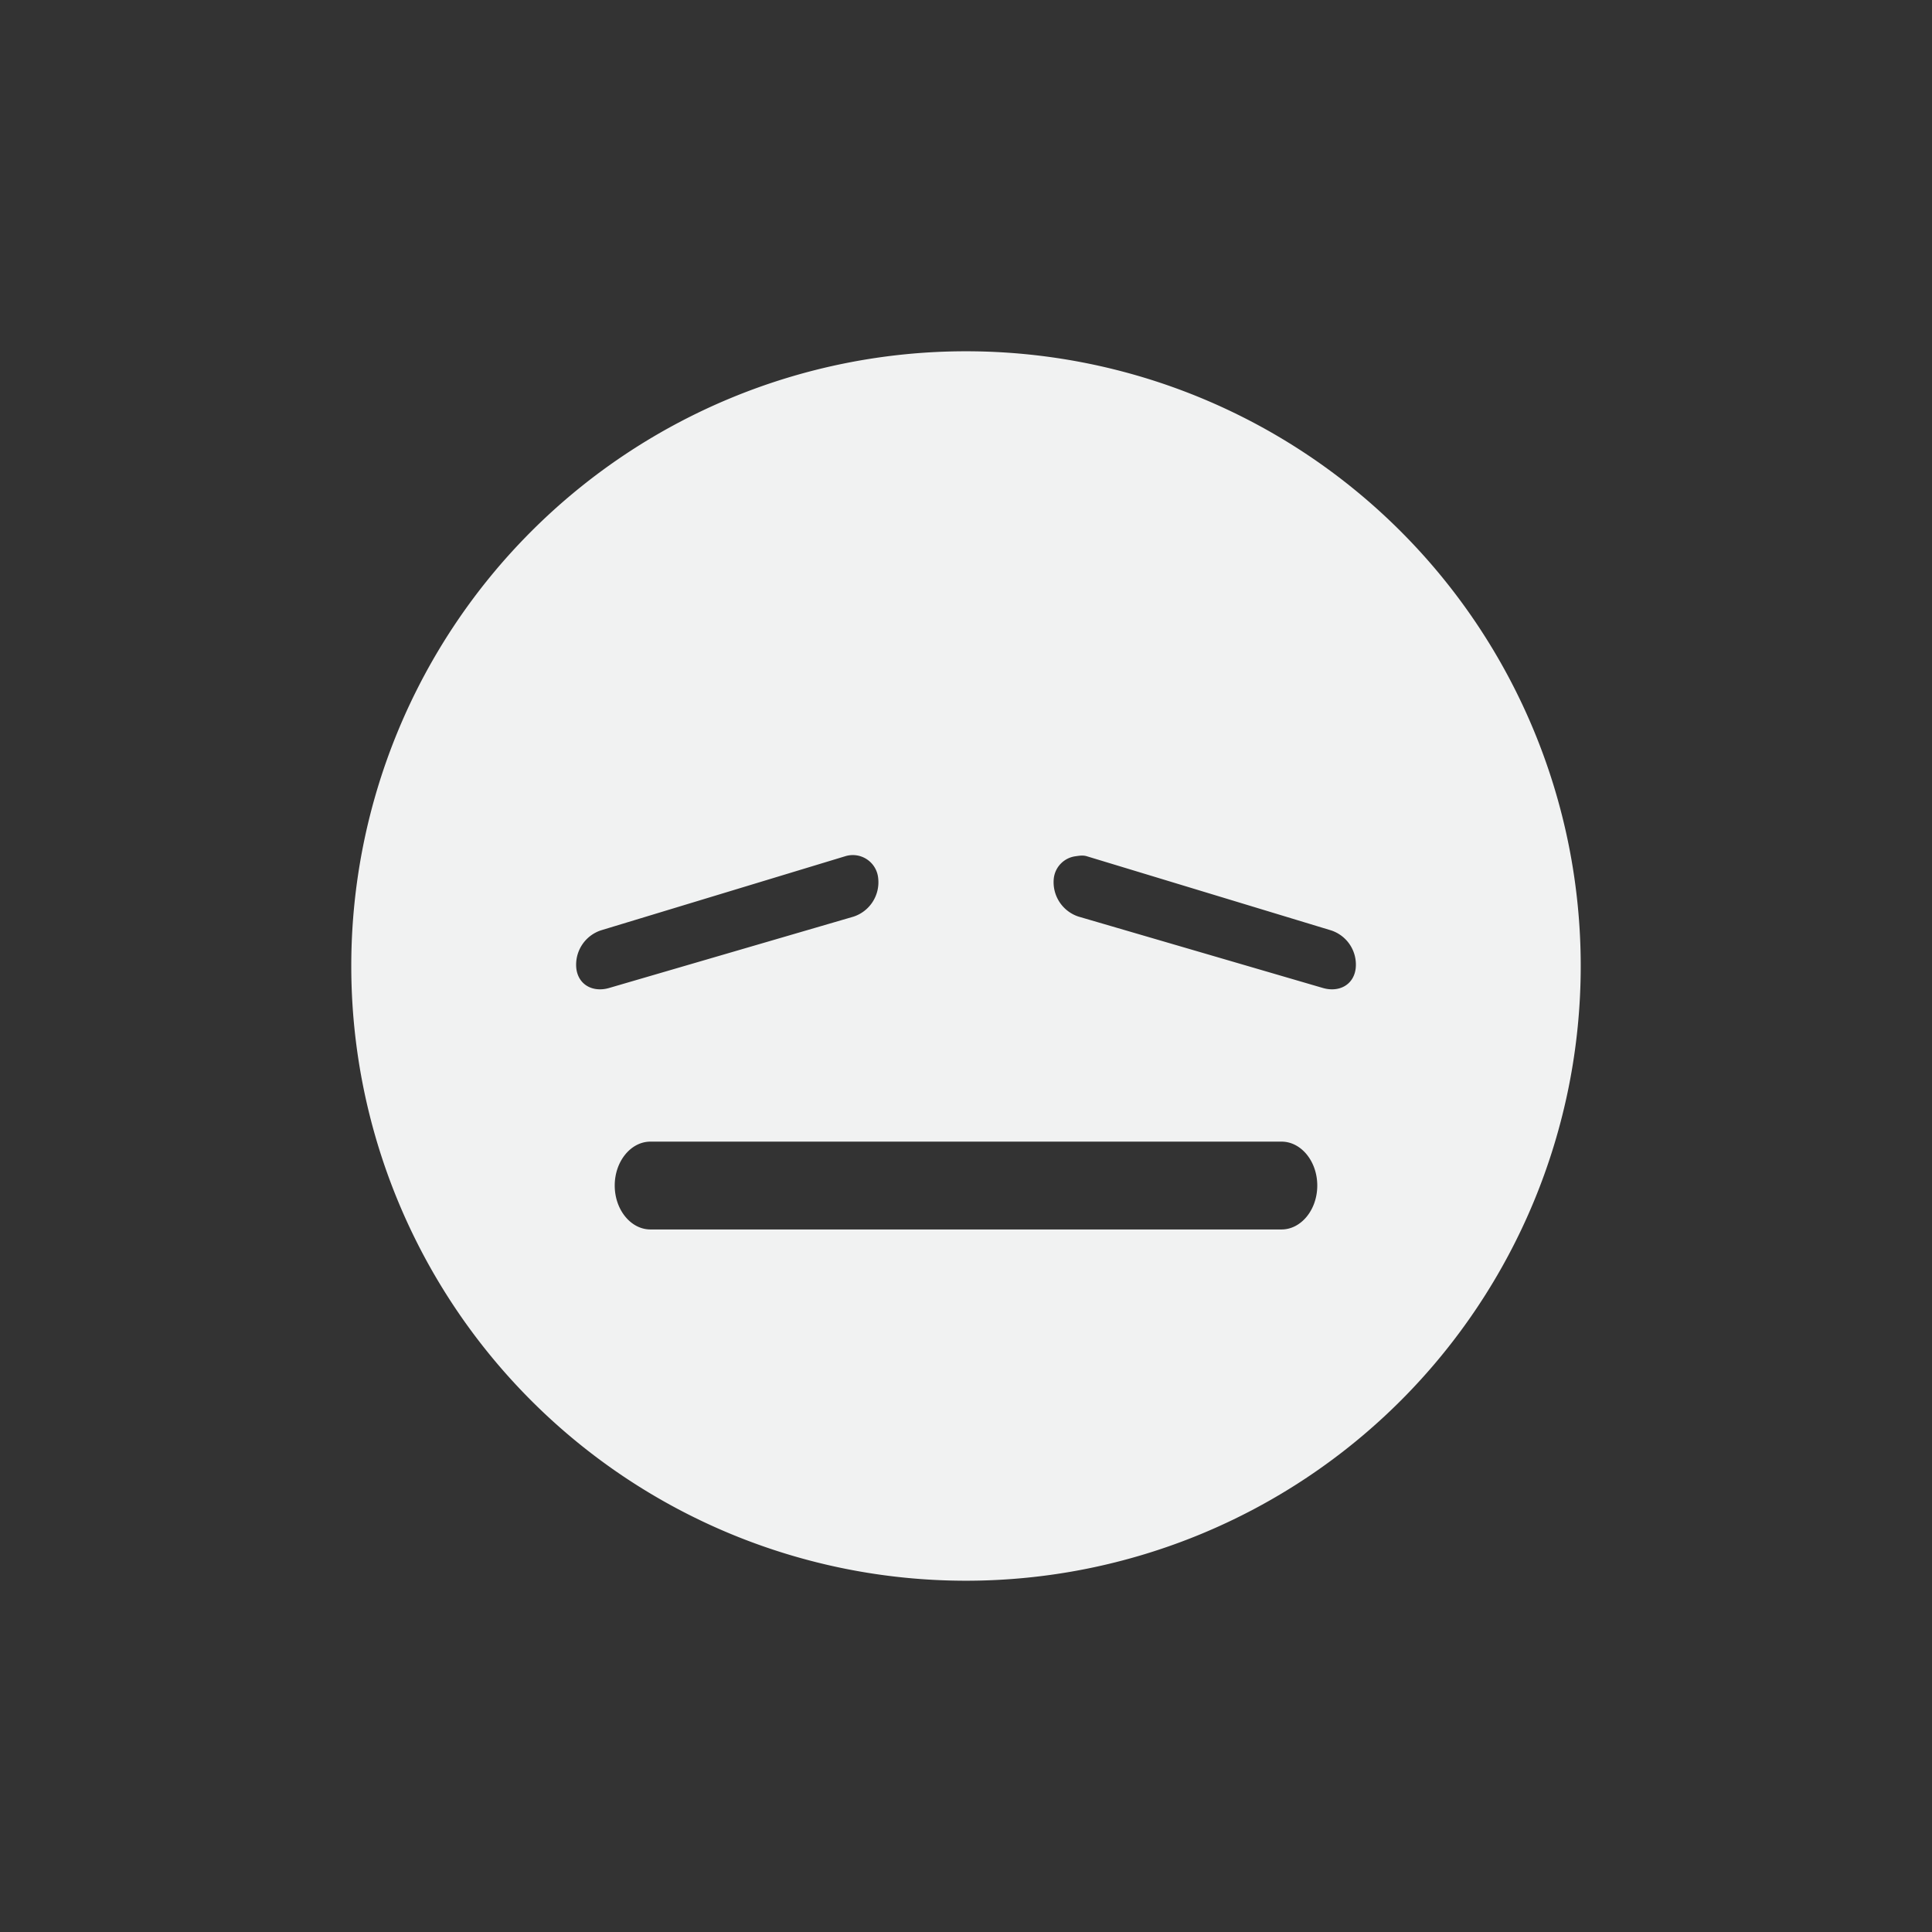 <!--Part of Monotone: https://github.com/sixsixfive/Monotone, released under cc-by-sa_v4-->
<svg xmlns="http://www.w3.org/2000/svg" viewBox="-3 -3 22 22" width="44" height="44">
    <rect x="-3" y="-3" width="22" height="22" fill="#333333" stroke="none"/>
    <path d="M8 1a7 7 0 1 0 0 14A7 7 0 0 0 8 1zM6.625 6.75A.29.29 0 0 1 7 7a.412.412 0 0 1-.281.438l-2.782.812c-.181.053-.349-.031-.374-.219a.412.412 0 0 1 .28-.437zm2.625 0c.042-.006.08-.013.125 0l2.781.844a.41.41 0 0 1 .281.437c-.025.188-.193.272-.374.219L9.28 7.437A.412.412 0 0 1 9 7a.287.287 0 0 1 .25-.25zM4.406 10h7.188c.221 0 .406.223.406.5s-.185.5-.406.5H4.406C4.185 11 4 10.777 4 10.5s.185-.5.406-.5z" fill="#f1f2f2"/>
</svg>
